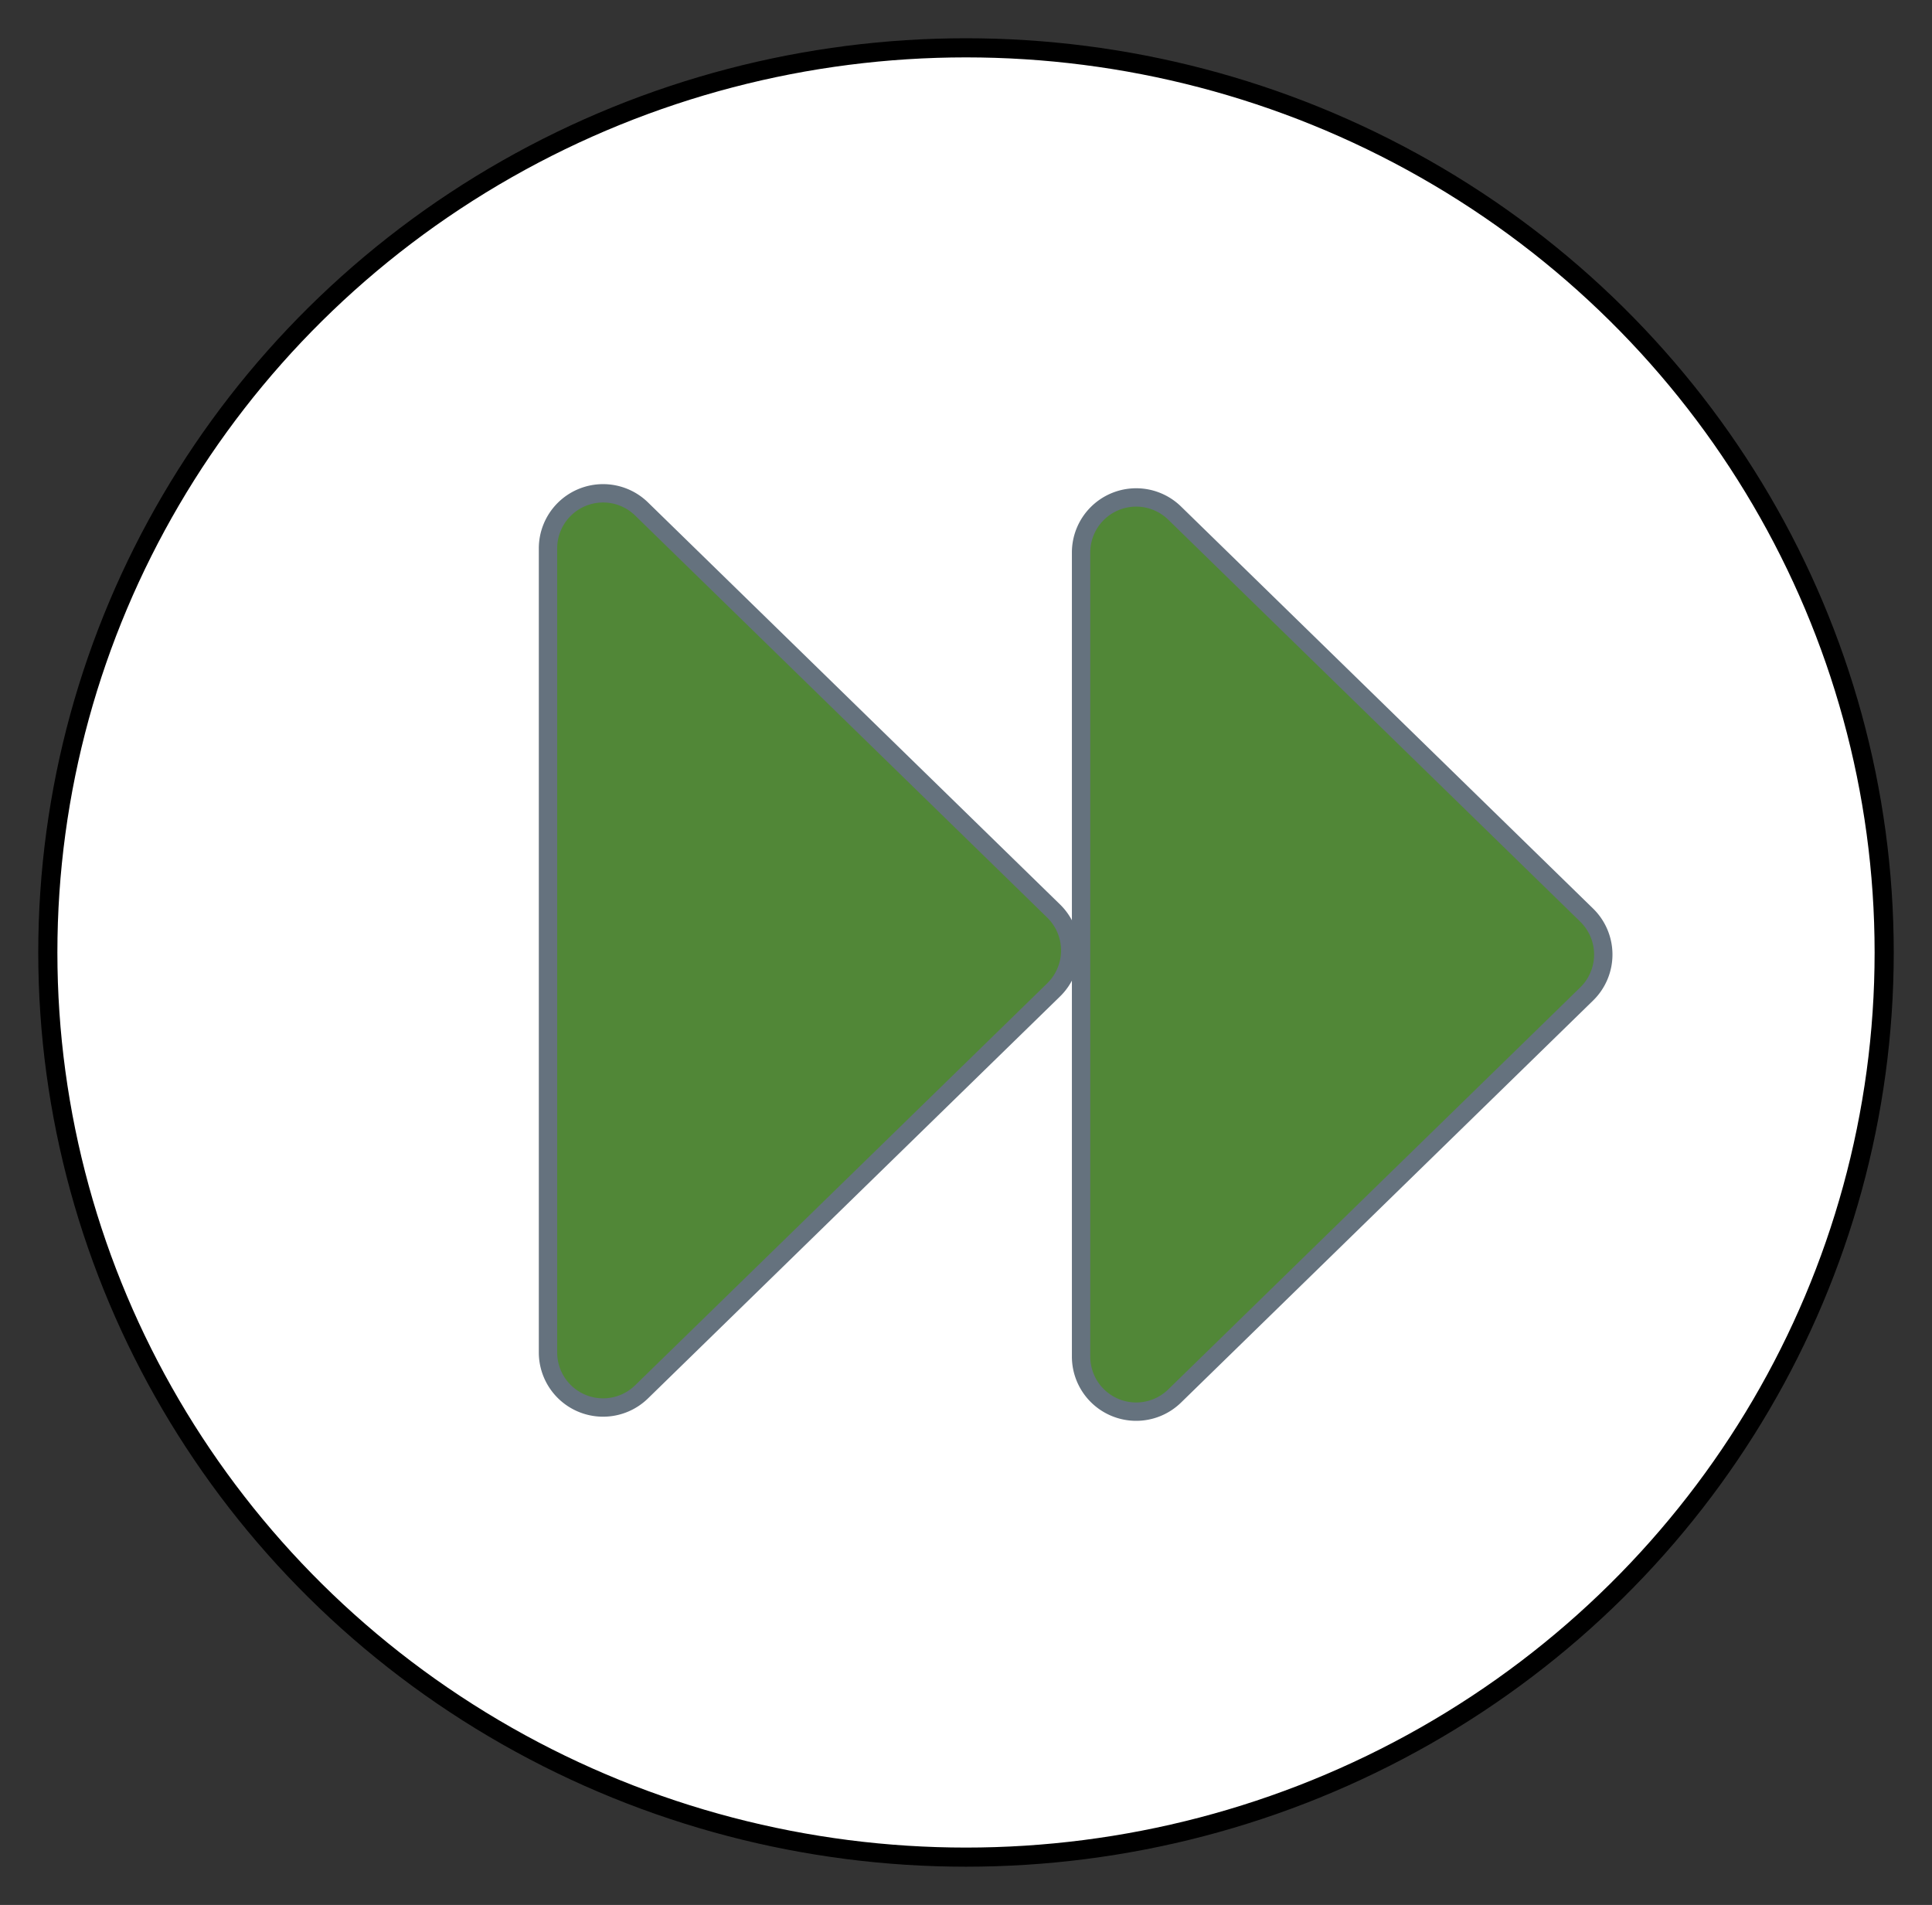 <svg xmlns="http://www.w3.org/2000/svg" viewBox="-832.625 -3850.448 25.25 24.896" width="25.25" height="24.896"><rect x="-832.625" y="-3850.448" width="25.25" height="24.896" fill="#333333" stroke="none"/><g fill="none"><ellipse cx="-820" cy="-3838" rx="12" ry="11.823" fill="#fff"/><ellipse cx="-820" cy="-3838" rx="12" ry="11.823" stroke="#000" stroke-linecap="round" stroke-linejoin="round" stroke-width=".25"/><path d="M-825.463-3843.28v10.507a.72.72 0 0 0 1.223.515l5.385-5.253a.72.72 0 0 0 0-1.031l-5.385-5.254a.72.72 0 0 0-1.223.516Z" fill="#518737"/><path d="M-825.463-3843.28v10.507a.72.72 0 0 0 1.223.515l5.385-5.253a.72.72 0 0 0 0-1.031l-5.385-5.254a.72.72 0 0 0-1.223.516Z" stroke="#65727e" stroke-linecap="round" stroke-linejoin="round" stroke-width=".24"/><path d="M-818.496-3843.227v10.507a.72.72 0 0 0 1.223.516l5.385-5.254a.72.72 0 0 0 0-1.03l-5.385-5.254a.72.72 0 0 0-1.223.515Z" fill="#518737"/><path d="M-818.496-3843.227v10.507a.72.72 0 0 0 1.223.516l5.385-5.254a.72.72 0 0 0 0-1.03l-5.385-5.254a.72.72 0 0 0-1.223.515Z" stroke="#65727e" stroke-linecap="round" stroke-linejoin="round" stroke-width=".24"/></g></svg>